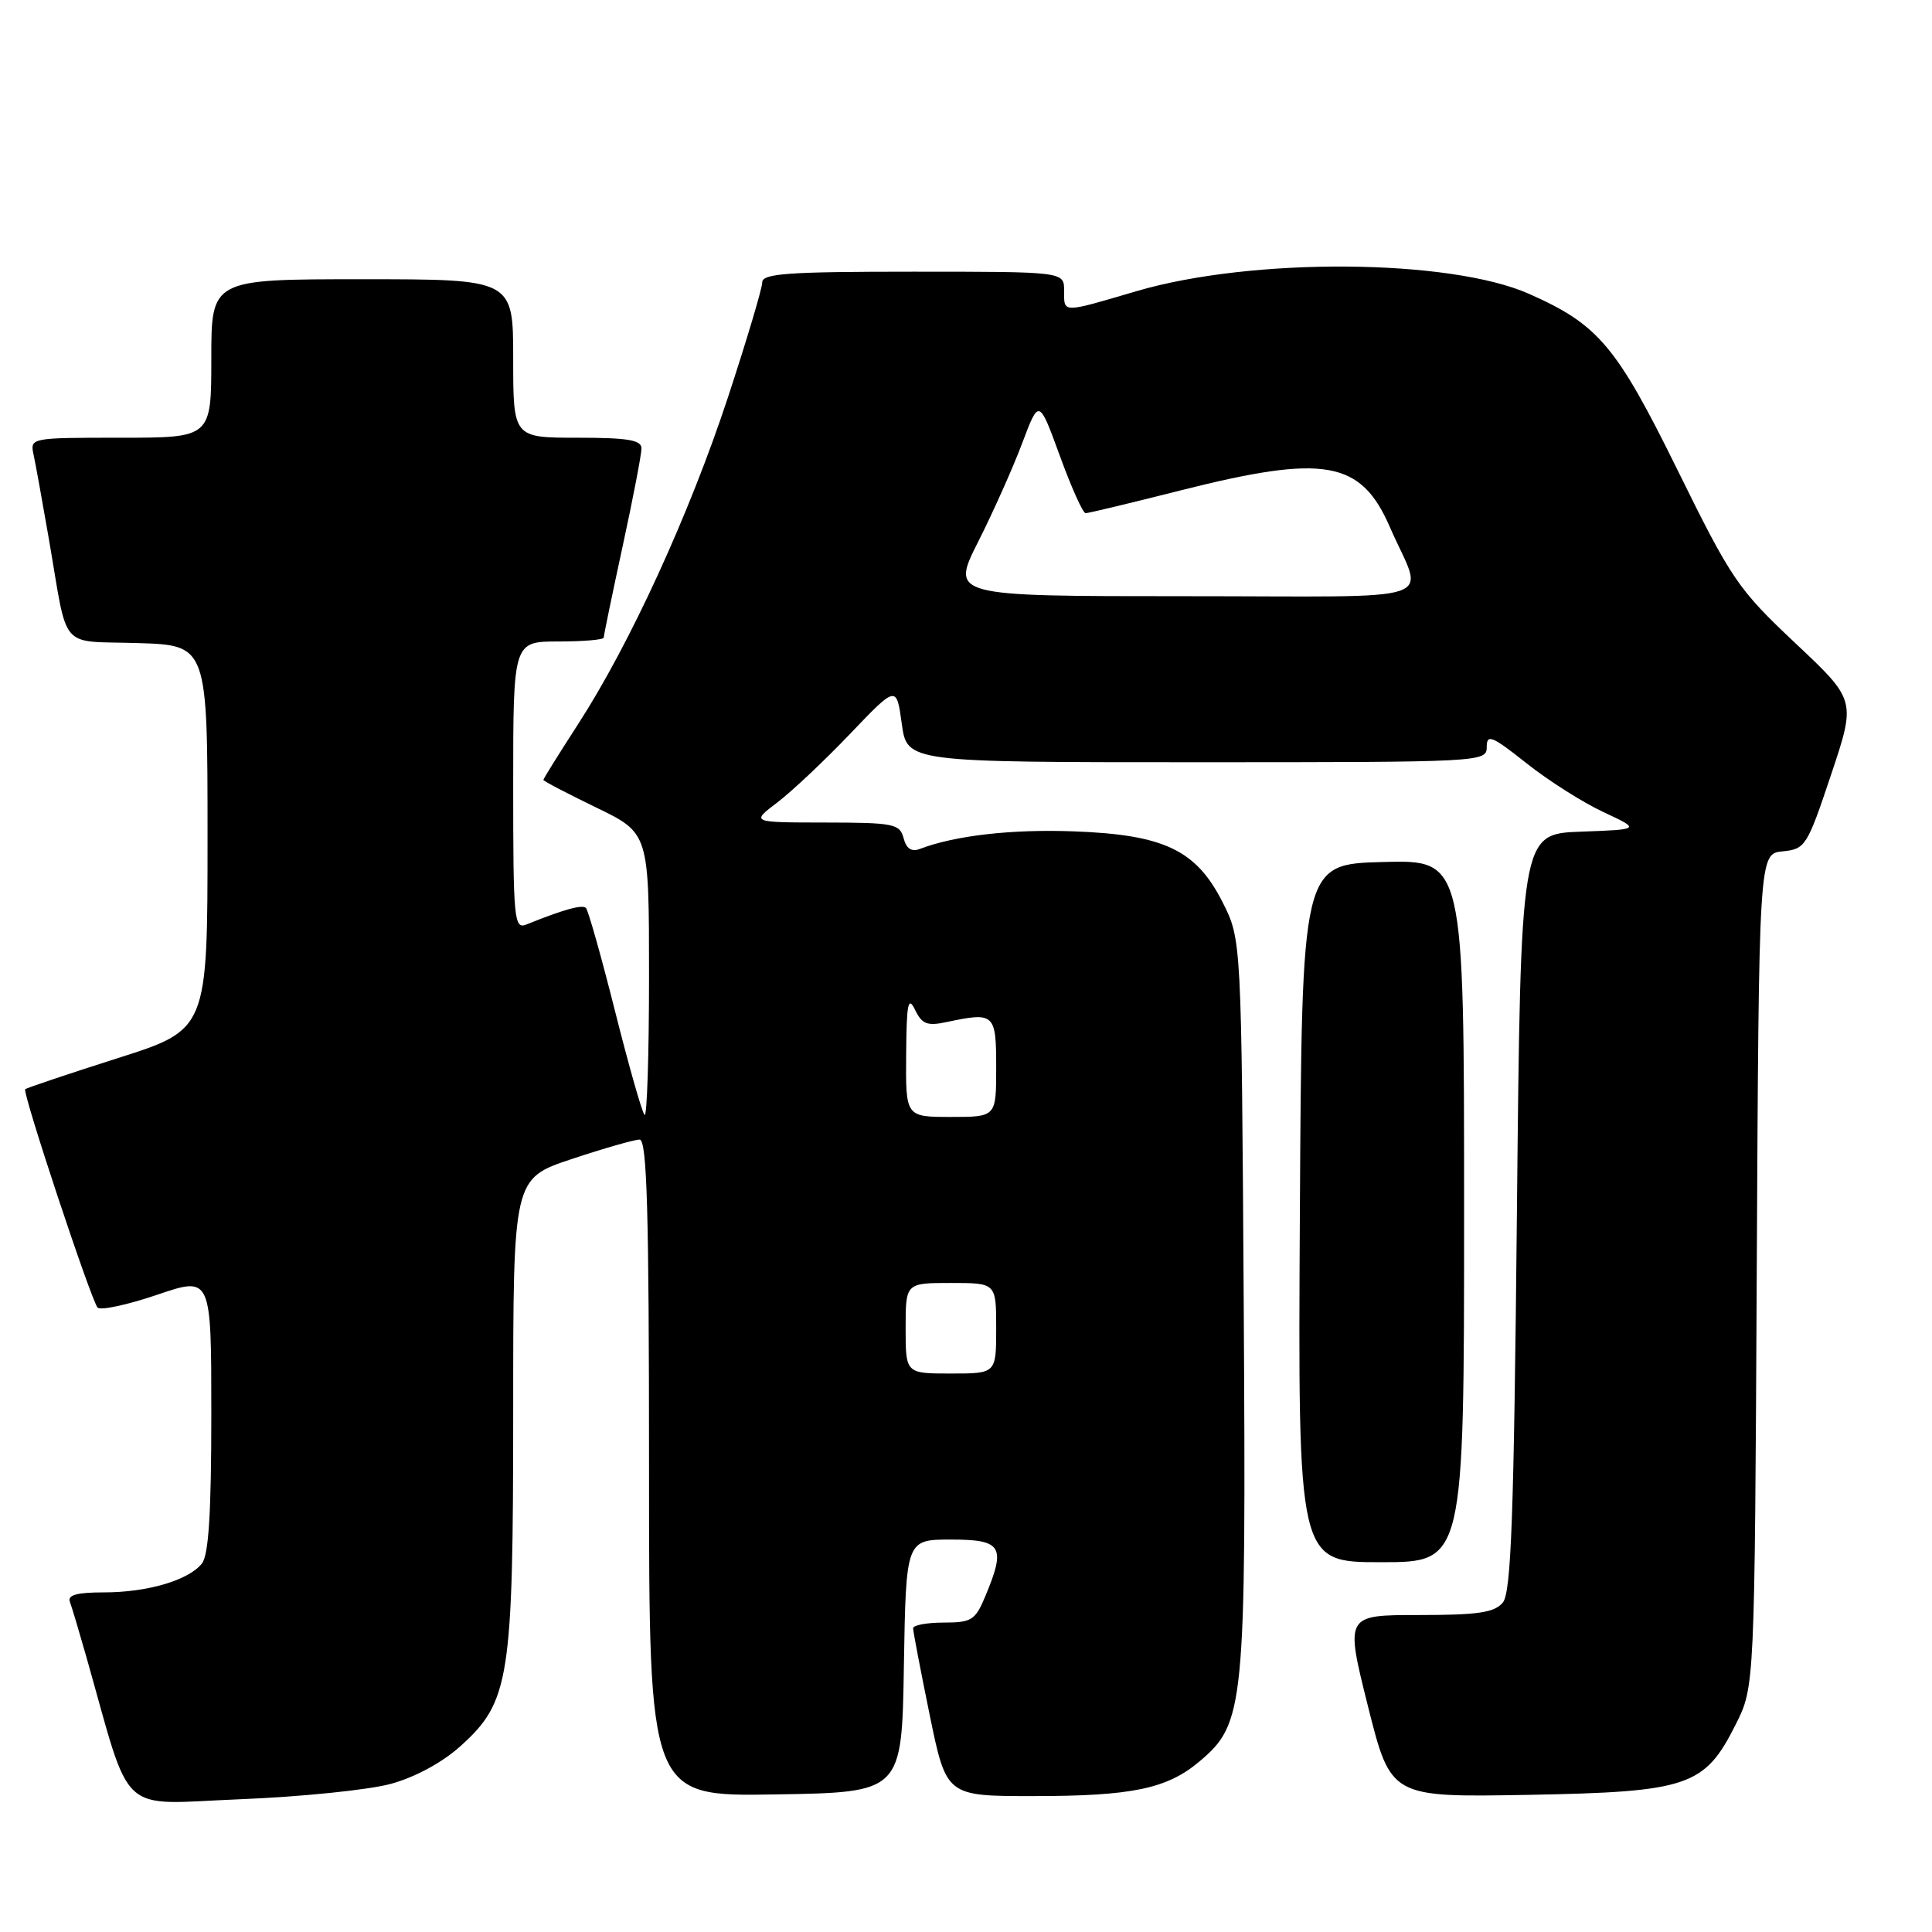 <?xml version="1.0" encoding="UTF-8" standalone="no"?>
<!DOCTYPE svg PUBLIC "-//W3C//DTD SVG 1.1//EN" "http://www.w3.org/Graphics/SVG/1.1/DTD/svg11.dtd" >
<svg xmlns="http://www.w3.org/2000/svg" xmlns:xlink="http://www.w3.org/1999/xlink" version="1.1" viewBox="0 0 256 256">
 <g >
 <path fill="currentColor"
d=" M 51.79 236.37 C 55.02 235.49 58.62 233.53 61.04 231.35 C 67.53 225.49 68.00 222.46 68.00 186.90 C 68.00 156.16 68.00 156.16 75.75 153.58 C 80.02 152.16 84.07 151.00 84.75 151.00 C 85.73 151.00 86.00 160.43 86.00 194.52 C 86.00 238.05 86.00 238.05 102.75 237.77 C 119.50 237.50 119.50 237.50 119.77 220.75 C 120.05 204.00 120.05 204.00 126.02 204.00 C 132.78 204.00 133.32 204.91 130.55 211.53 C 129.24 214.68 128.73 215.00 125.05 215.00 C 122.82 215.00 121.00 215.34 120.99 215.75 C 120.99 216.16 121.98 221.34 123.19 227.25 C 125.40 238.00 125.40 238.00 136.95 237.99 C 149.99 237.99 154.63 237.02 158.90 233.43 C 164.93 228.36 165.12 226.40 164.80 172.86 C 164.50 124.50 164.50 124.50 162.00 119.55 C 158.50 112.63 154.25 110.60 142.30 110.16 C 134.08 109.85 126.52 110.71 121.88 112.49 C 120.78 112.91 120.09 112.45 119.73 111.06 C 119.23 109.16 118.43 109.00 109.34 108.99 C 99.50 108.98 99.50 108.98 103.00 106.33 C 104.92 104.87 109.26 100.78 112.64 97.24 C 118.79 90.80 118.79 90.80 119.49 95.90 C 120.19 101.00 120.19 101.00 158.59 101.00 C 196.48 101.00 197.00 100.97 197.00 98.98 C 197.00 97.22 197.69 97.50 202.25 101.12 C 205.14 103.42 209.73 106.33 212.45 107.60 C 217.40 109.91 217.40 109.91 209.45 110.20 C 201.50 110.50 201.50 110.50 201.00 160.60 C 200.60 201.03 200.24 211.01 199.13 212.35 C 198.02 213.68 195.85 214.00 188.00 214.00 C 178.24 214.00 178.24 214.00 181.26 226.08 C 184.29 238.15 184.29 238.15 202.39 237.83 C 223.74 237.44 225.87 236.72 230.00 228.48 C 232.50 223.50 232.50 223.50 232.78 168.31 C 233.06 113.12 233.06 113.12 236.20 112.81 C 239.22 112.51 239.46 112.13 242.63 102.64 C 245.93 92.78 245.93 92.78 237.89 85.22 C 230.29 78.06 229.44 76.82 222.29 62.30 C 214.18 45.83 211.81 43.01 202.59 38.93 C 192.04 34.27 165.91 34.09 150.63 38.57 C 140.60 41.52 141.00 41.52 141.00 38.50 C 141.00 36.00 141.00 36.00 121.00 36.00 C 104.39 36.00 101.00 36.24 101.00 37.42 C 101.00 38.20 98.95 45.06 96.45 52.67 C 91.34 68.16 83.48 85.32 76.59 95.97 C 74.07 99.87 72.00 103.19 72.00 103.34 C 72.00 103.49 75.15 105.14 79.00 107.00 C 86.00 110.39 86.00 110.39 86.00 129.36 C 86.00 139.80 85.73 148.07 85.41 147.74 C 85.08 147.42 83.32 141.23 81.50 134.00 C 79.68 126.77 77.94 120.61 77.64 120.31 C 77.15 119.82 74.66 120.52 69.75 122.50 C 68.12 123.17 68.00 121.91 68.00 104.11 C 68.00 85.00 68.00 85.00 74.00 85.00 C 77.30 85.00 80.00 84.77 80.00 84.48 C 80.00 84.20 81.12 78.76 82.50 72.40 C 83.88 66.04 85.00 60.20 85.00 59.42 C 85.00 58.30 83.18 58.00 76.50 58.00 C 68.00 58.00 68.00 58.00 68.00 47.50 C 68.00 37.00 68.00 37.00 48.00 37.00 C 28.00 37.00 28.00 37.00 28.00 47.50 C 28.00 58.00 28.00 58.00 15.98 58.00 C 4.04 58.00 3.97 58.01 4.45 60.25 C 4.72 61.49 5.63 66.55 6.49 71.50 C 9.07 86.48 7.69 84.88 18.26 85.21 C 27.50 85.50 27.50 85.50 27.50 110.96 C 27.50 136.43 27.50 136.43 15.57 140.22 C 9.01 142.31 3.51 144.16 3.34 144.33 C 2.93 144.74 12.07 172.29 12.93 173.26 C 13.31 173.67 16.85 172.91 20.81 171.57 C 28.00 169.12 28.00 169.12 28.00 187.37 C 28.00 200.47 27.65 206.06 26.75 207.18 C 24.98 209.40 19.53 211.00 13.74 211.00 C 10.19 211.00 8.92 211.35 9.26 212.25 C 9.52 212.94 10.49 216.20 11.43 219.50 C 17.54 241.05 15.41 239.07 31.79 238.41 C 39.88 238.09 48.88 237.17 51.79 236.37 Z  M 194.00 160.47 C 194.00 113.93 194.00 113.93 183.25 114.22 C 172.50 114.50 172.50 114.50 172.24 160.75 C 171.98 207.00 171.98 207.00 182.99 207.00 C 194.00 207.00 194.00 207.00 194.00 160.47 Z  M 120.00 176.00 C 120.00 170.00 120.00 170.00 126.00 170.00 C 132.00 170.00 132.00 170.00 132.00 176.00 C 132.00 182.00 132.00 182.00 126.00 182.00 C 120.00 182.00 120.00 182.00 120.00 176.00 Z  M 120.07 139.75 C 120.12 132.98 120.33 131.91 121.24 133.79 C 122.16 135.70 122.85 135.98 125.42 135.43 C 131.80 134.08 132.00 134.27 132.00 141.50 C 132.00 148.00 132.00 148.00 126.00 148.00 C 120.00 148.00 120.00 148.00 120.07 139.75 Z  M 129.63 71.75 C 131.64 67.76 134.27 61.87 135.47 58.66 C 137.67 52.83 137.67 52.83 140.44 60.41 C 141.96 64.59 143.49 68.00 143.85 68.00 C 144.21 68.00 149.84 66.65 156.36 65.00 C 175.53 60.15 180.33 60.99 184.18 69.87 C 188.65 80.17 192.13 79.00 156.96 79.00 C 125.97 79.00 125.97 79.00 129.63 71.75 Z "/>
</g>
</svg>